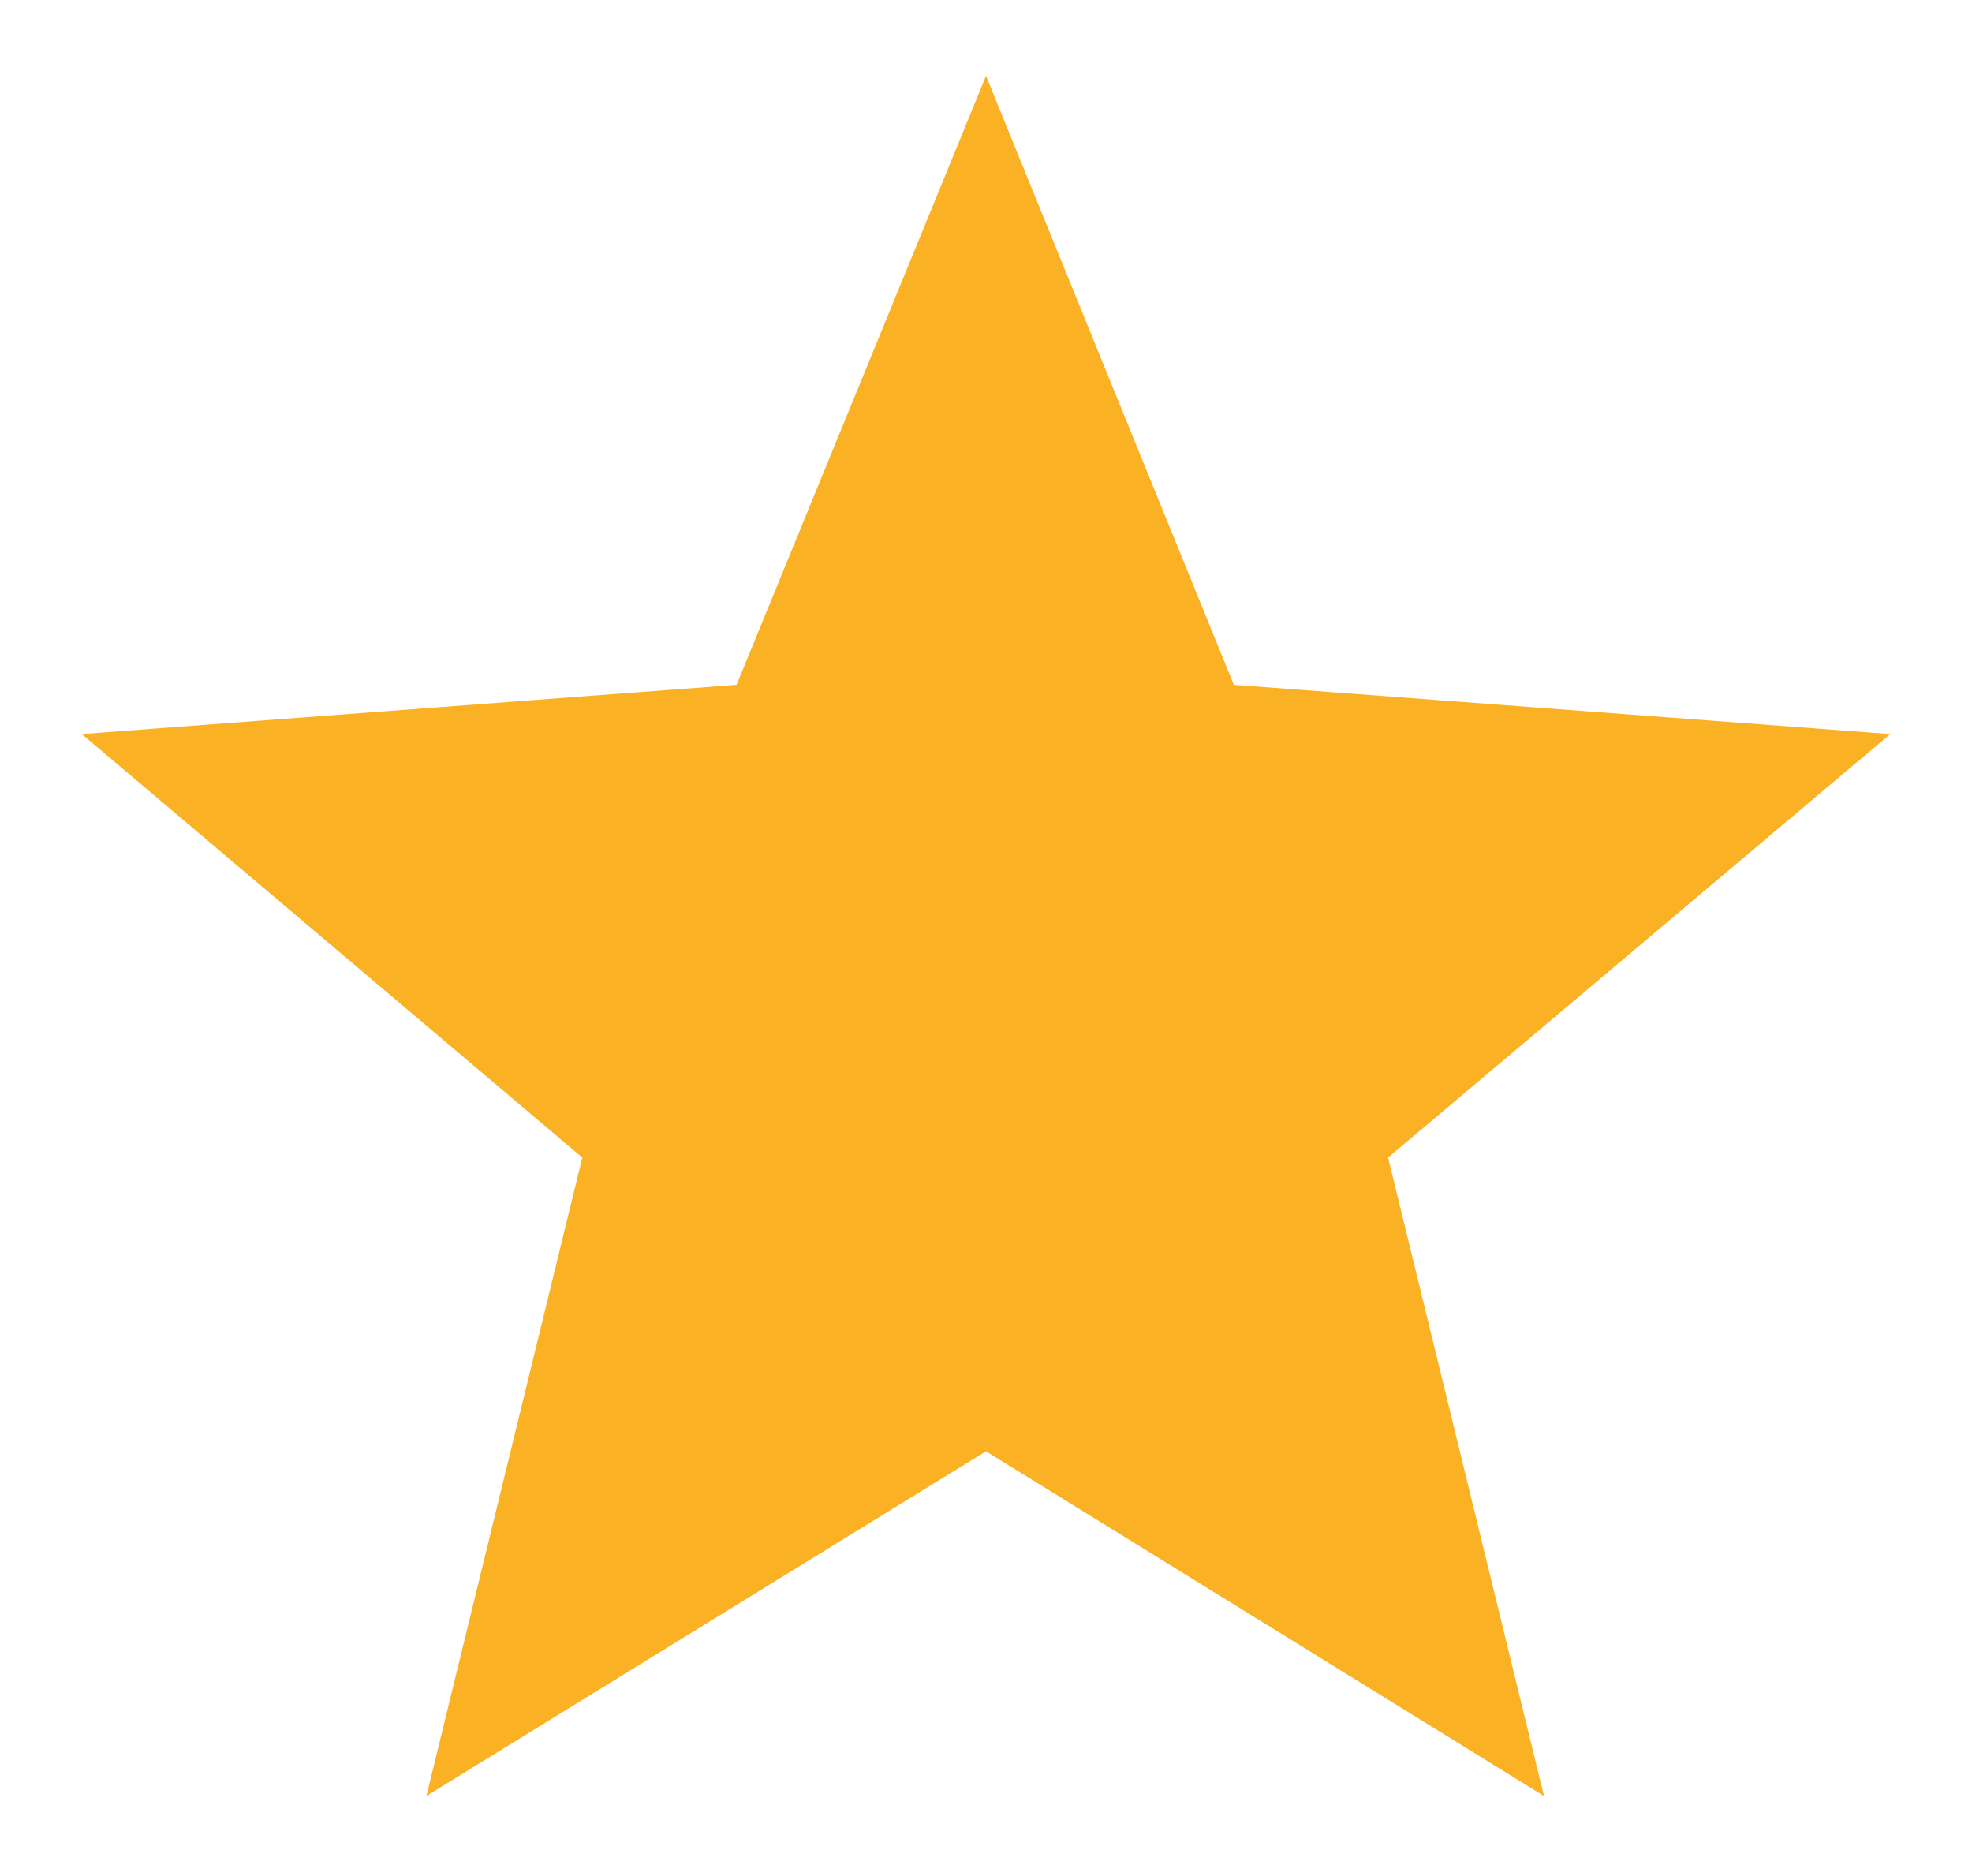 <?xml version="1.0" encoding="UTF-8"?>
<svg id="Layer_1" data-name="Layer 1" xmlns="http://www.w3.org/2000/svg" viewBox="0 0 122.9 116.9">
  <defs>
    <style>
      .cls-1 {
        fill: #fbb124;
        fill-rule: evenodd;
        stroke: #fbb124;
        stroke-miterlimit: 10;
      }
    </style>
  </defs>
  <polygon class="cls-1" points="61.45 6.05 76.55 43.15 116.55 46.15 85.95 71.95 95.45 110.85 61.45 89.85 27.35 110.85 36.85 71.95 6.35 46.15 46.25 43.15 61.45 6.05"/>
</svg>